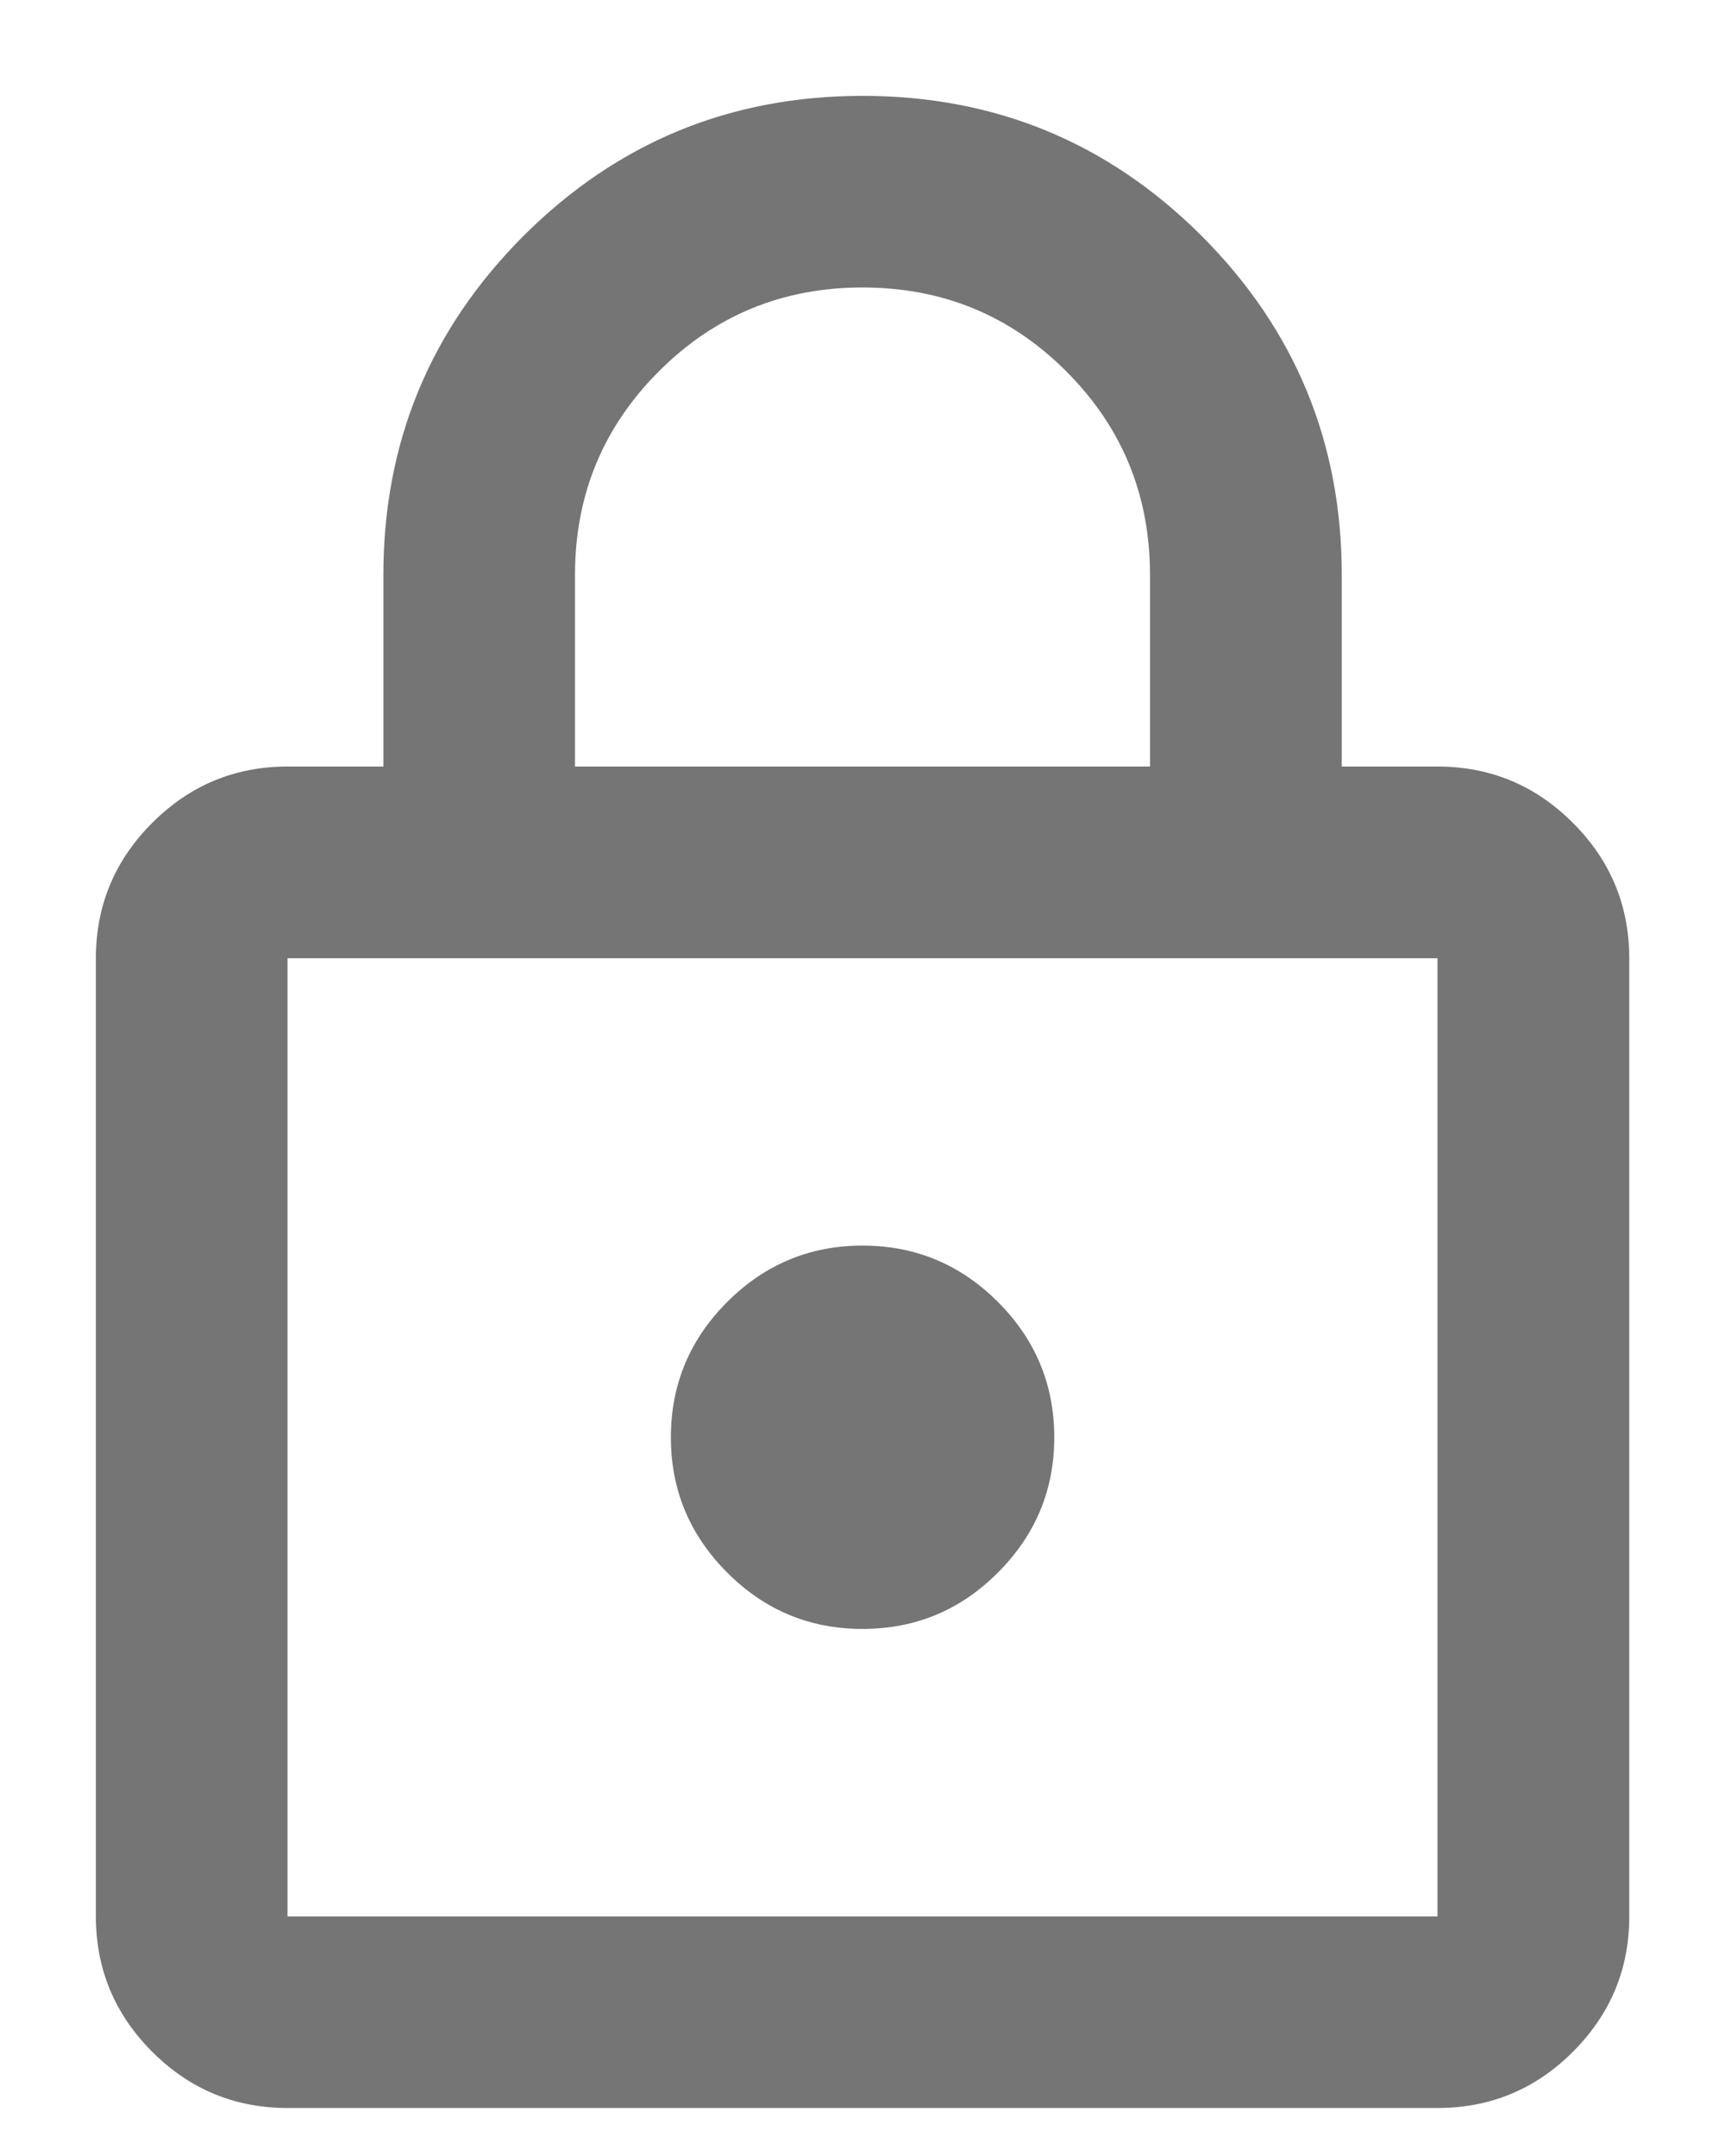 <svg width="12" height="15" viewBox="0 0 12 15" fill="none" xmlns="http://www.w3.org/2000/svg">
<path d="M2 14.666C1.634 14.666 1.32 14.536 1.059 14.275C0.798 14.014 0.667 13.7 0.667 13.333V6.667C0.667 6.3 0.798 5.986 1.059 5.725C1.32 5.464 1.634 5.333 2 5.333H2.667V4C2.667 3.078 2.992 2.292 3.642 1.641C4.292 0.992 5.078 0.667 6 0.667C6.923 0.667 7.709 0.992 8.359 1.641C9.009 2.292 9.334 3.078 9.334 4V5.333H10C10.367 5.333 10.681 5.464 10.942 5.725C11.203 5.986 11.334 6.3 11.334 6.667V13.333C11.334 13.7 11.203 14.014 10.942 14.275C10.681 14.536 10.367 14.666 10 14.666H2ZM2 13.333H10V6.667H2V13.333ZM6 11.333C6.367 11.333 6.681 11.203 6.942 10.941C7.203 10.68 7.334 10.367 7.334 10C7.334 9.633 7.203 9.319 6.942 9.058C6.681 8.797 6.367 8.666 6 8.666C5.634 8.666 5.32 8.797 5.059 9.058C4.798 9.319 4.667 9.633 4.667 10C4.667 10.367 4.798 10.68 5.059 10.941C5.32 11.203 5.634 11.333 6 11.333ZM4 5.333H8V4C8 3.444 7.806 2.972 7.417 2.583C7.028 2.194 6.556 2 6 2C5.445 2 4.973 2.194 4.584 2.583C4.195 2.972 4 3.444 4 4V5.333Z" fill="#757575"/>
</svg>
